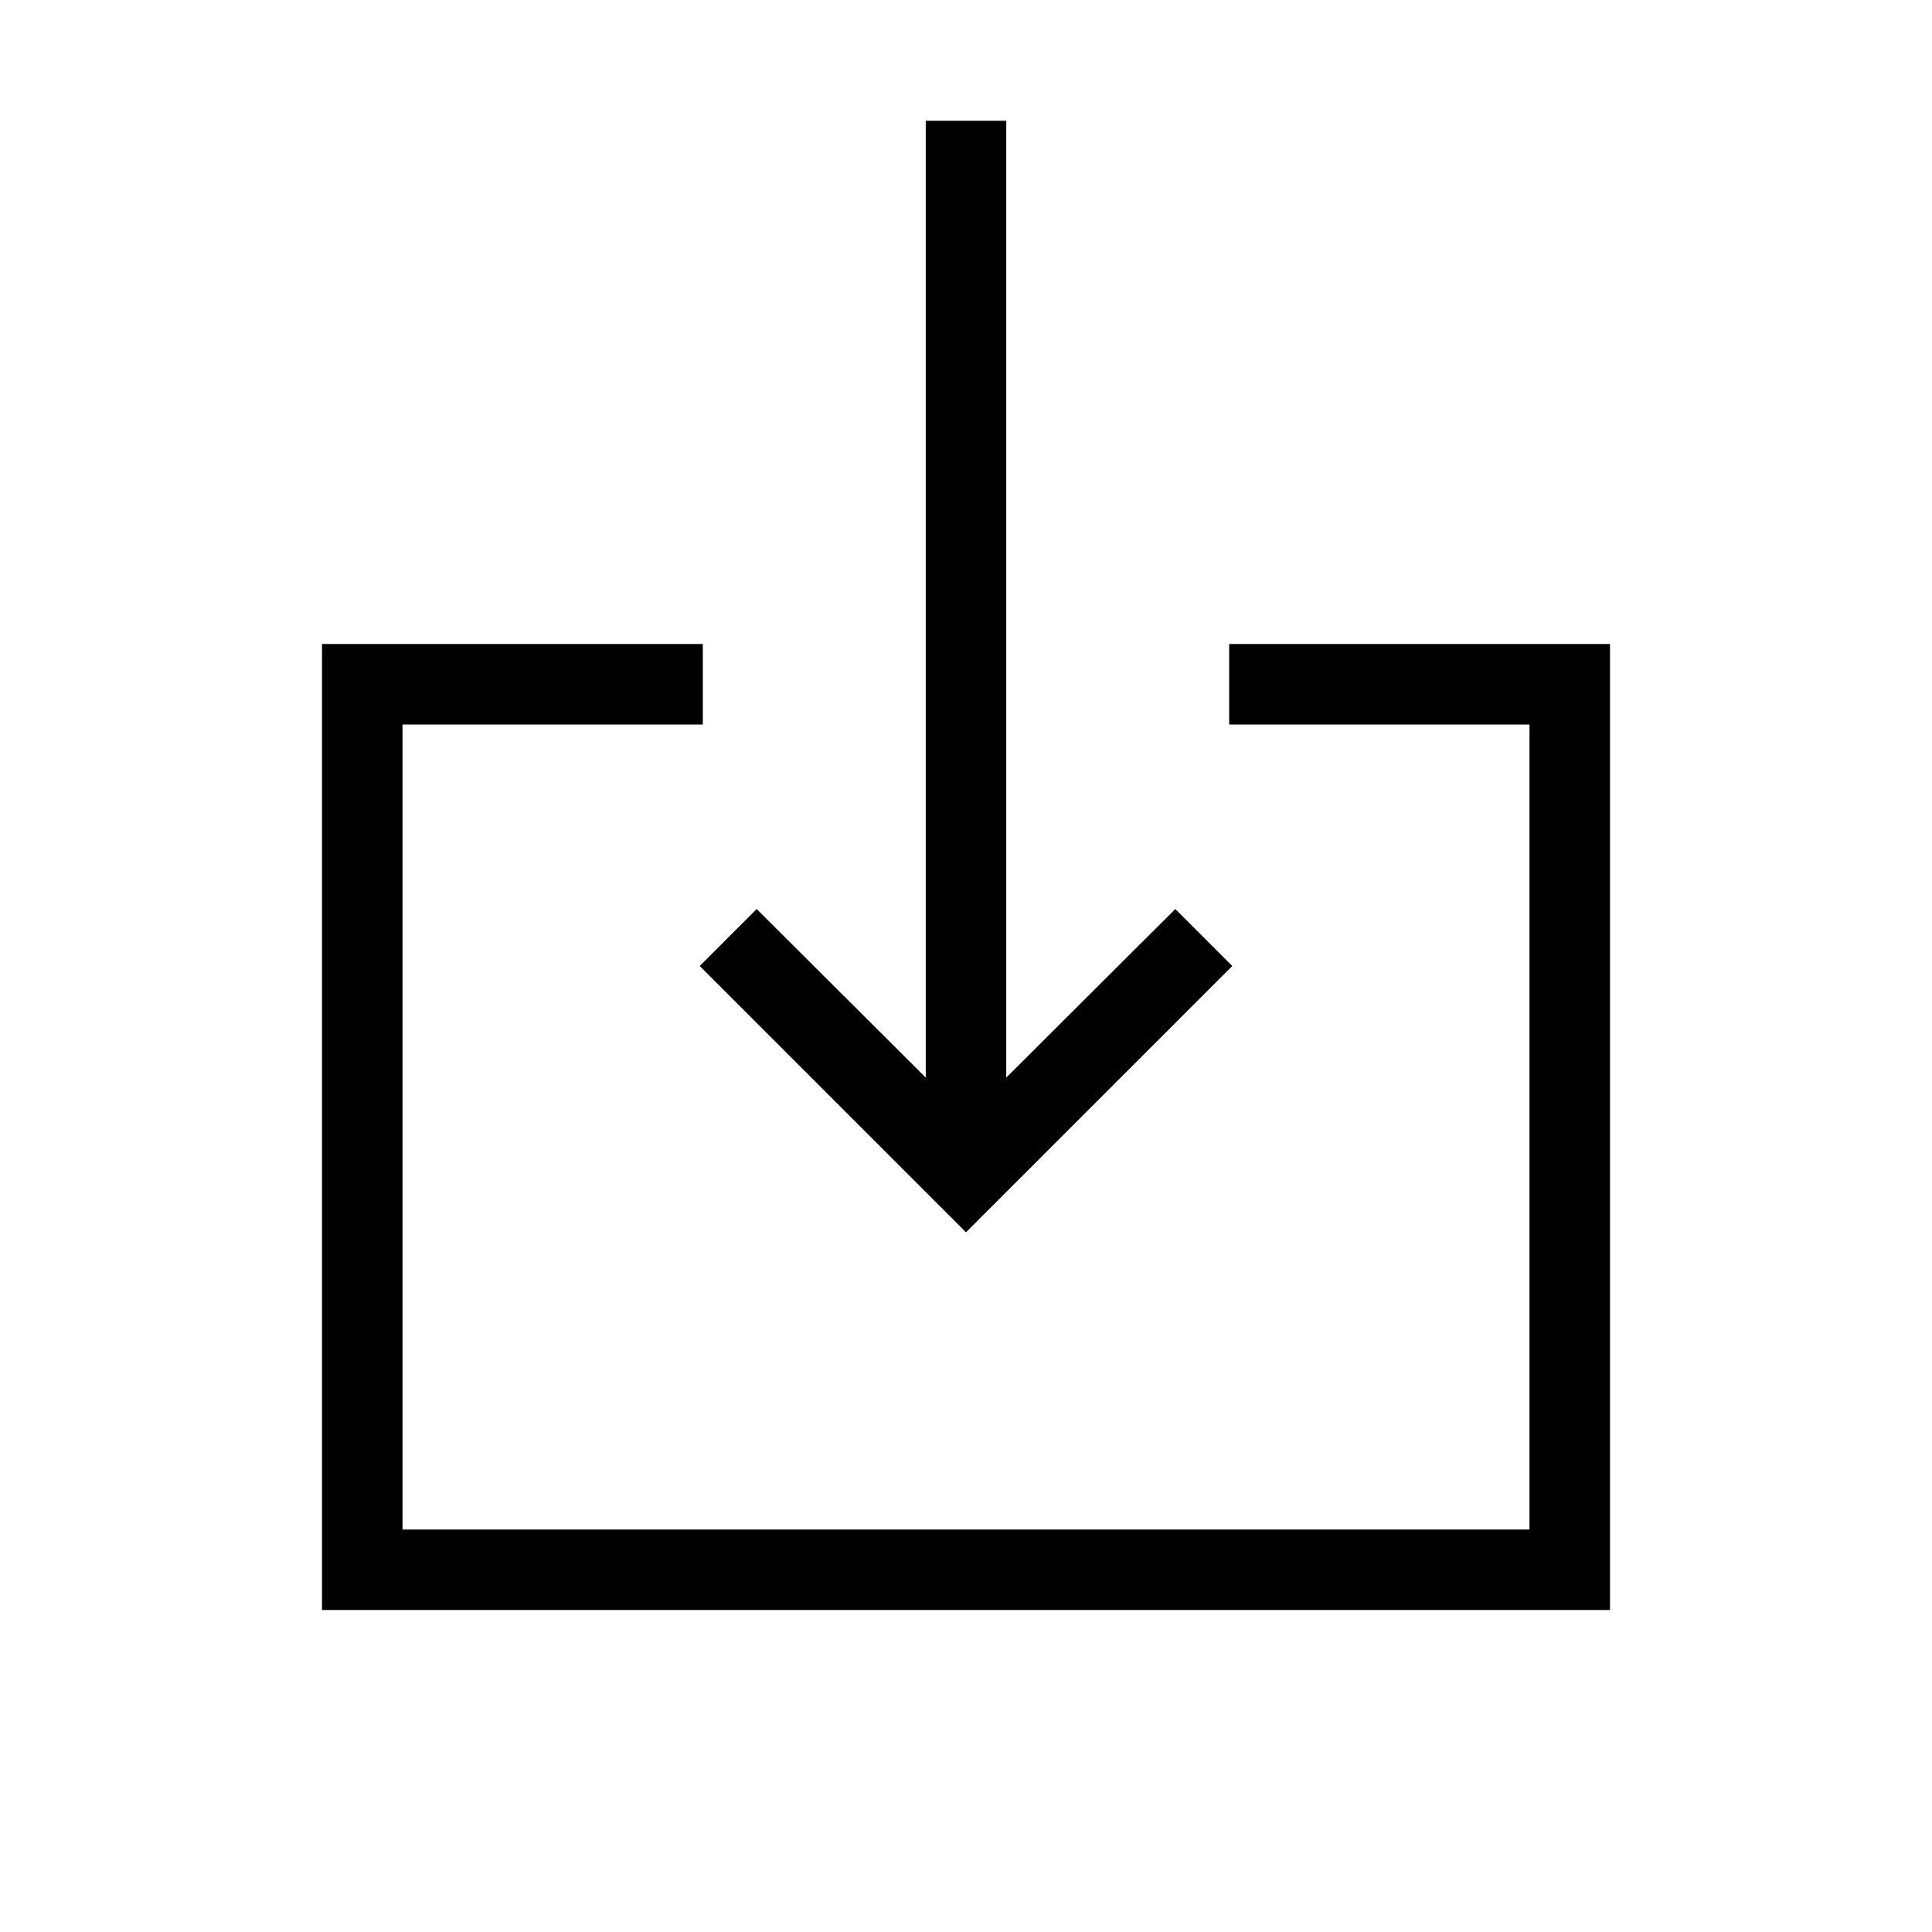 <svg xmlns="http://www.w3.org/2000/svg" height="24" viewBox="0 -960 960 960" width="24"><path d="M160-160v-480h189.231v40H200v400h560v-400H610.769v-40H800v480H160Zm320-187.692L347.692-480 376-508.308l84 83.769V-900h40v475.461l84-83.769L612.308-480 480-347.692Z"/></svg>